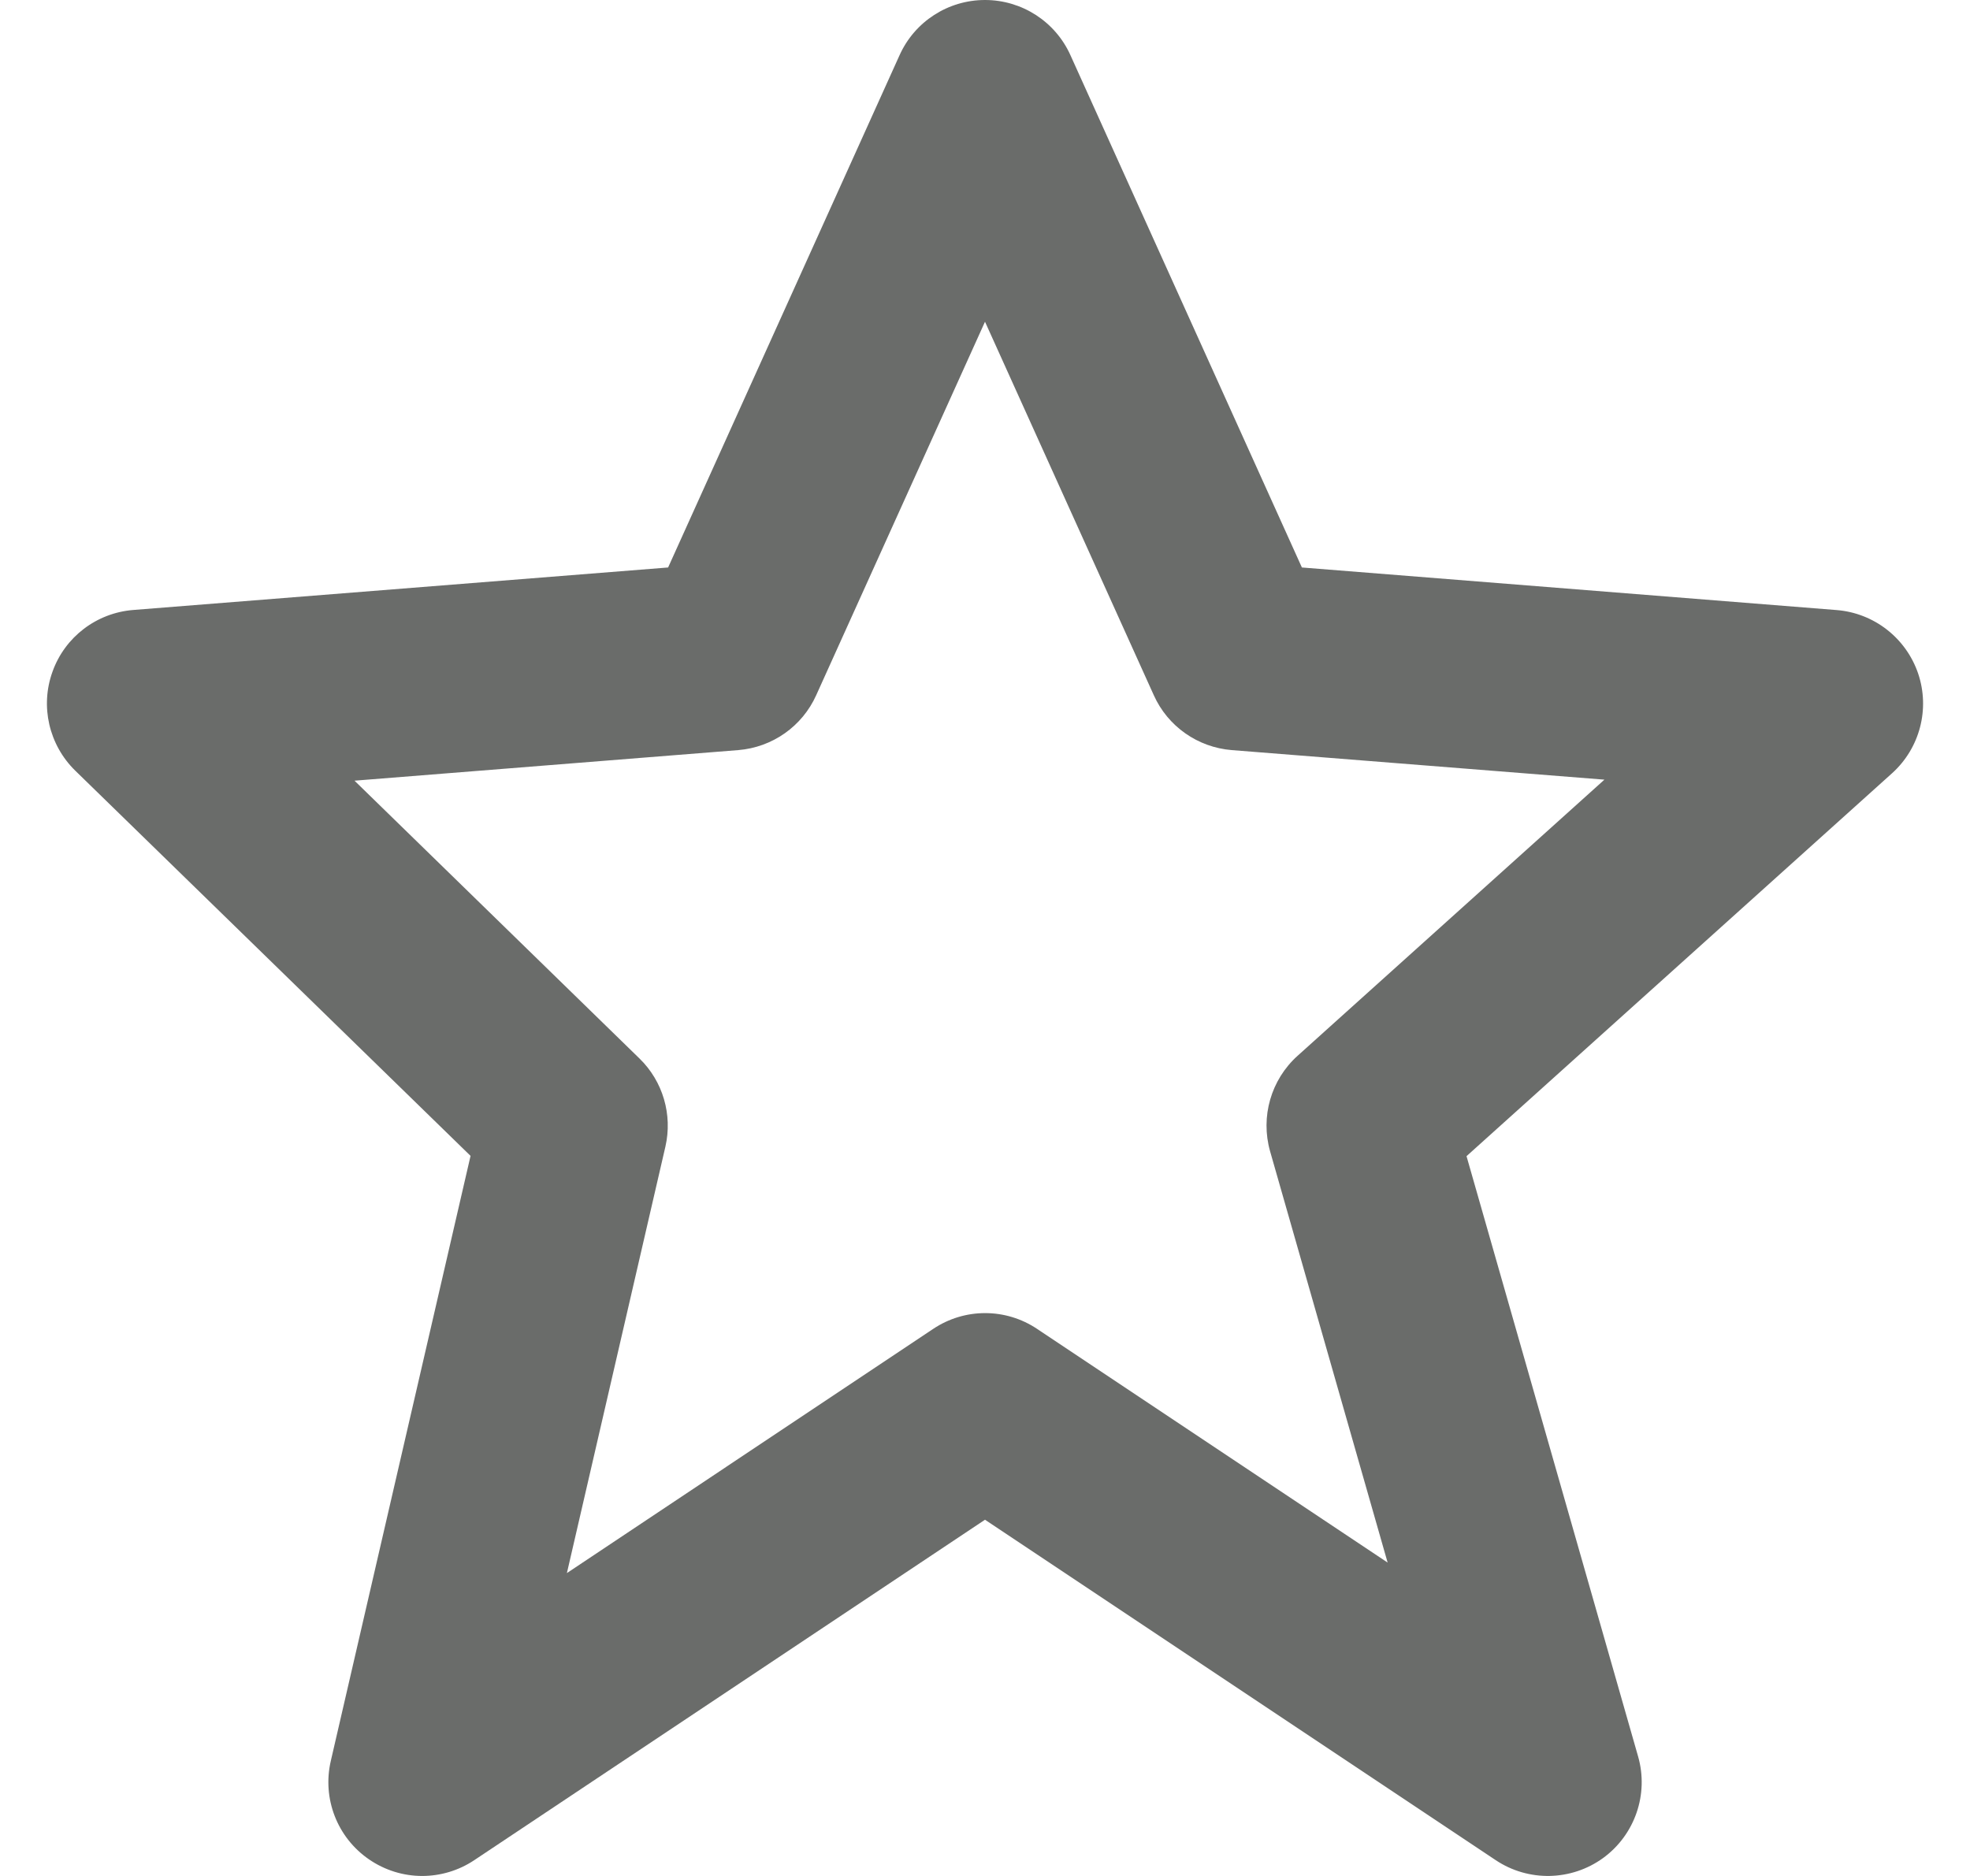<svg width="21" height="20" viewBox="0 0 21 20" fill="none" xmlns="http://www.w3.org/2000/svg">
<path d="M5.016 12.323L3.526 18.775C3.434 19.174 3.594 19.589 3.932 19.822C4.103 19.94 4.301 20 4.5 20C4.693 20 4.887 19.944 5.055 19.832L10.5 16.202L15.945 19.832C16.293 20.064 16.75 20.055 17.09 19.808C17.428 19.561 17.577 19.128 17.462 18.726L15.633 12.326L20.169 8.244C20.466 7.976 20.575 7.558 20.447 7.18C20.318 6.802 19.977 6.536 19.579 6.504L13.878 6.05L11.411 0.589C11.25 0.23 10.893 0 10.5 0C10.107 0 9.75 0.23 9.589 0.589L7.122 6.05L1.421 6.503C1.029 6.534 0.692 6.791 0.56 7.16C0.426 7.529 0.522 7.942 0.802 8.216L5.016 12.323ZM7.869 7.997C8.232 7.968 8.552 7.744 8.701 7.411L10.5 3.43L12.299 7.411C12.448 7.744 12.768 7.968 13.131 7.997L17.103 8.312L13.832 11.256C13.548 11.512 13.435 11.906 13.539 12.274L14.792 16.659L11.056 14.168C10.72 13.943 10.283 13.943 9.947 14.168L6.043 16.771L7.093 12.225C7.171 11.885 7.067 11.528 6.817 11.285L3.779 8.323L7.869 7.997Z" fill="#6A6C6A"/>
</svg>
